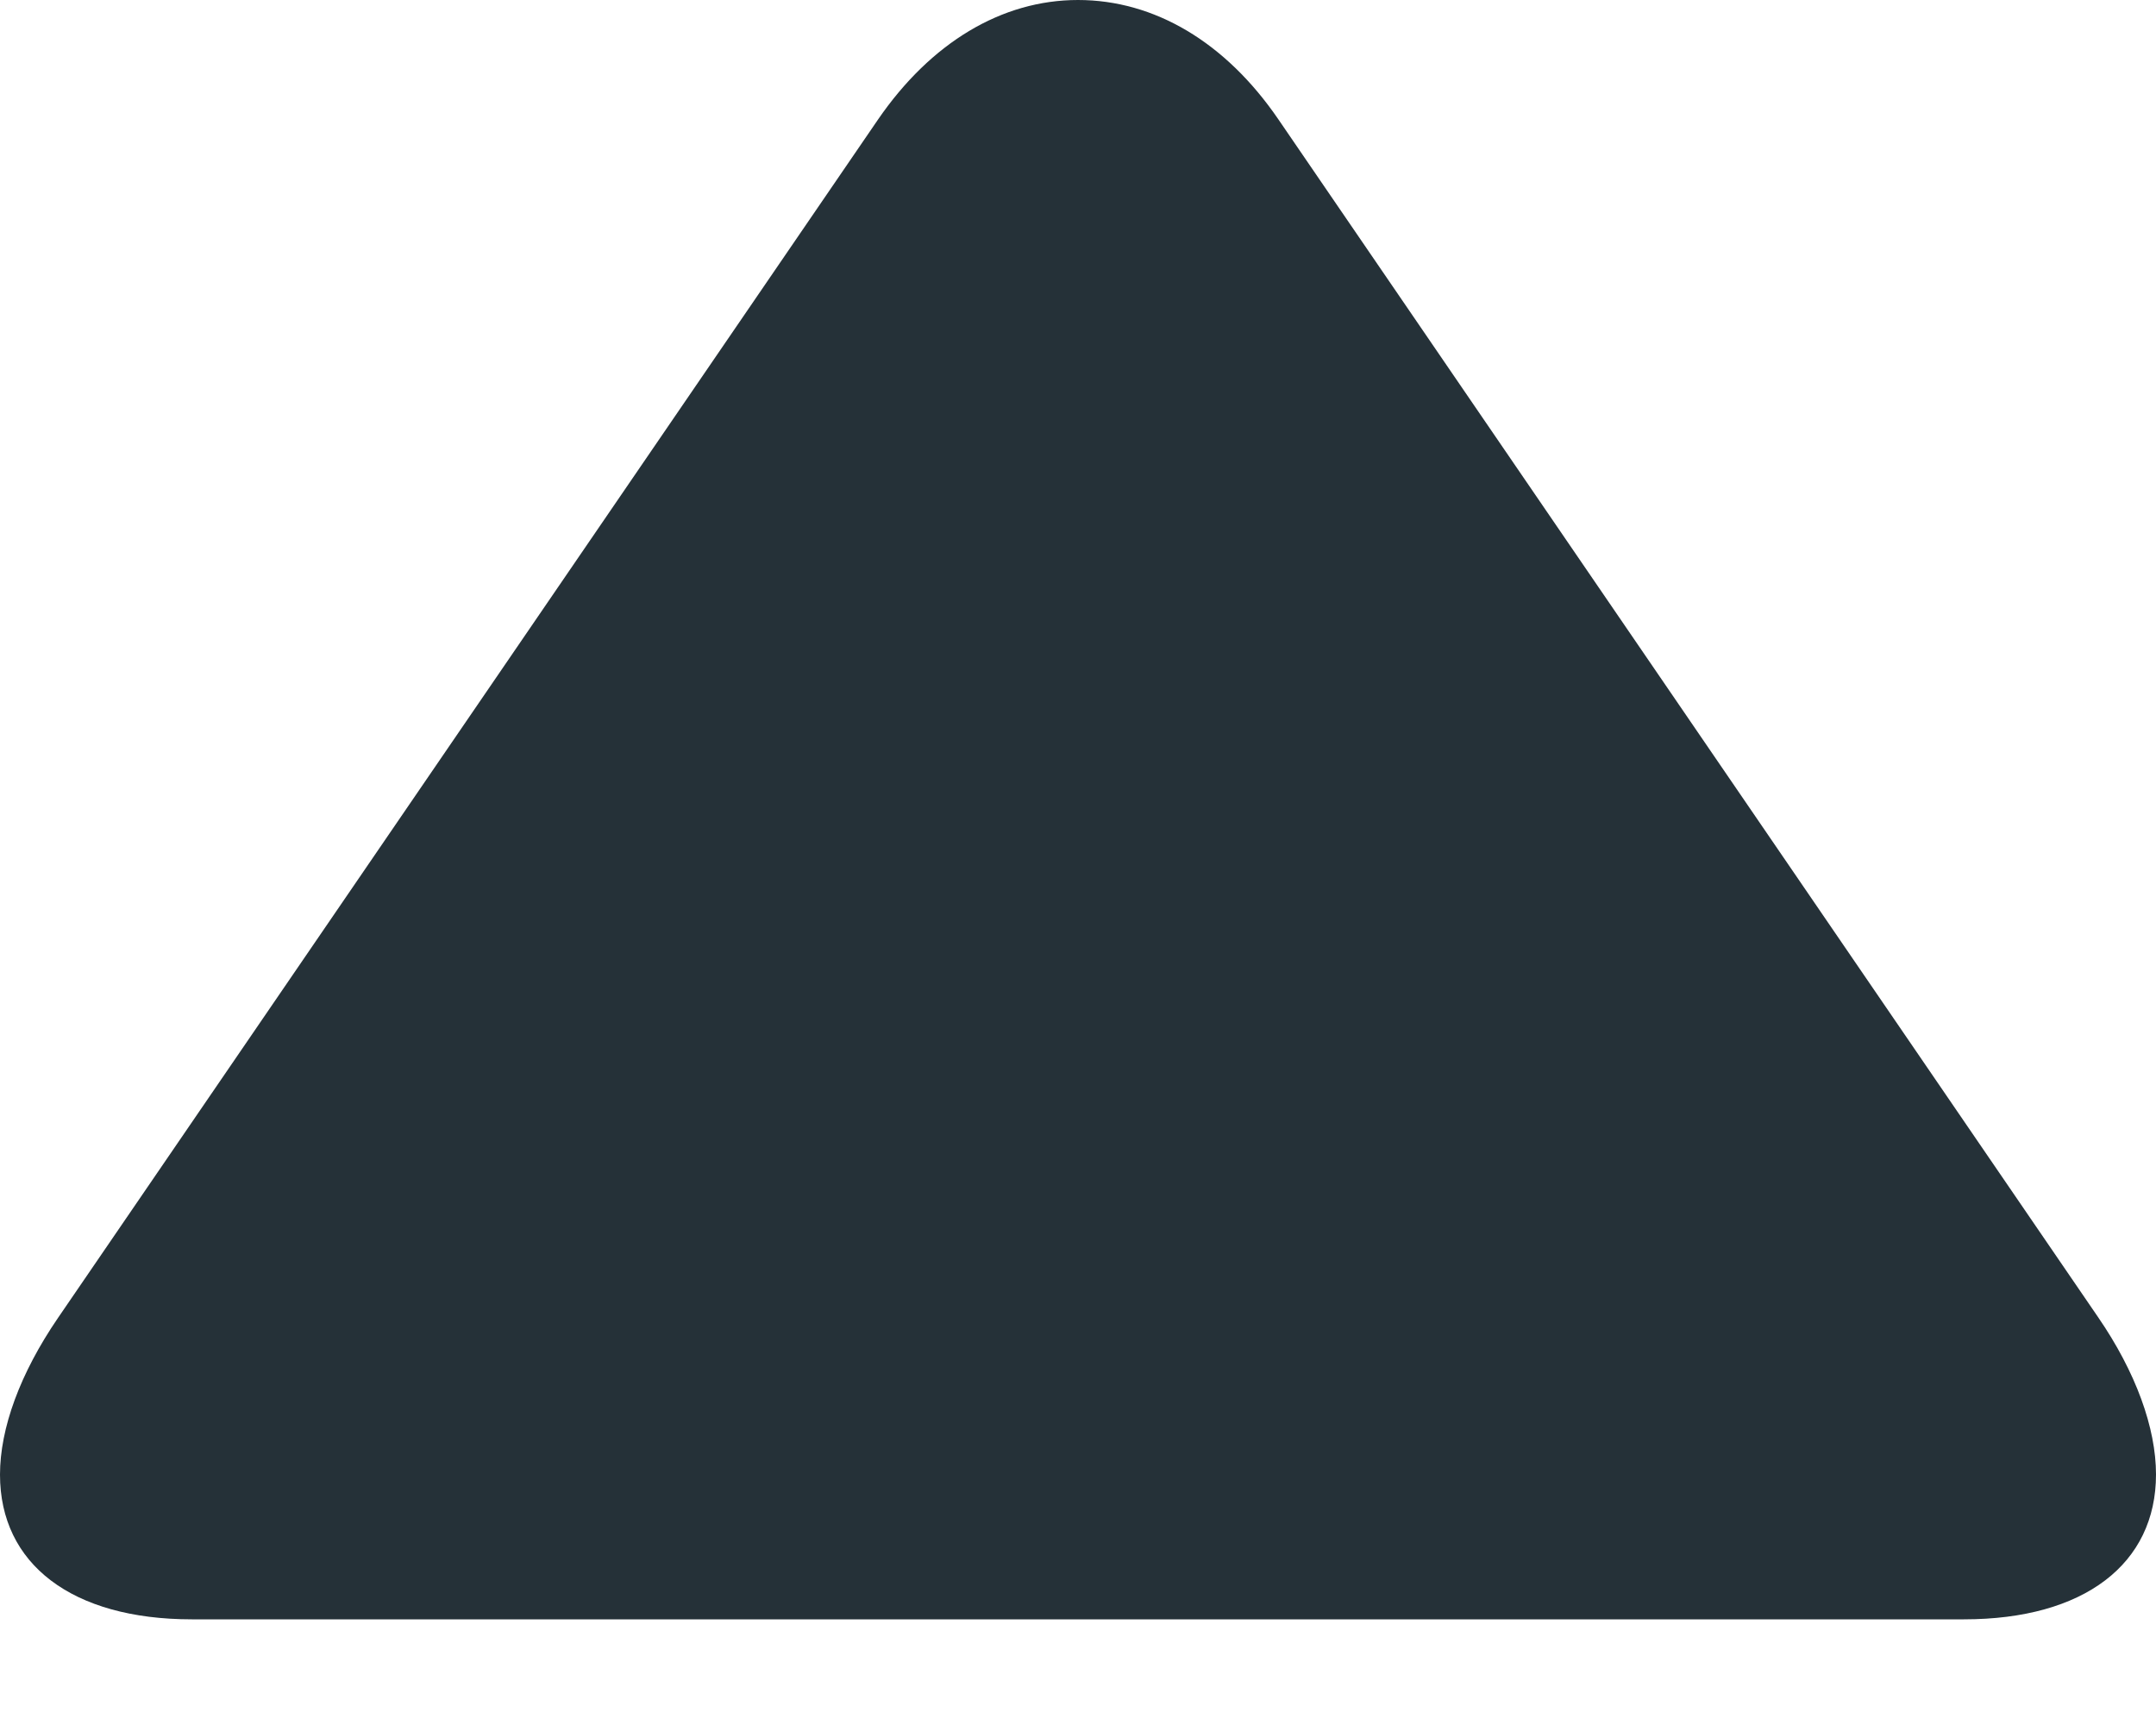 <svg width="10" height="8" viewBox="0 0 10 8" fill="none" xmlns="http://www.w3.org/2000/svg">
<path d="M5.929 0.553L9.731 6.108C9.907 6.364 10 6.623 10 6.838C10 7.253 9.667 7.51 9.109 7.51L0.89 7.51C0.333 7.51 9.42458e-07 7.253 9.24345e-07 6.839C9.1494e-07 6.624 0.093 6.369 0.269 6.112L4.072 0.555C4.317 0.198 4.646 -0 5 -0C5.354 -0 5.684 0.195 5.929 0.553Z" fill="#253138"/>
</svg>
